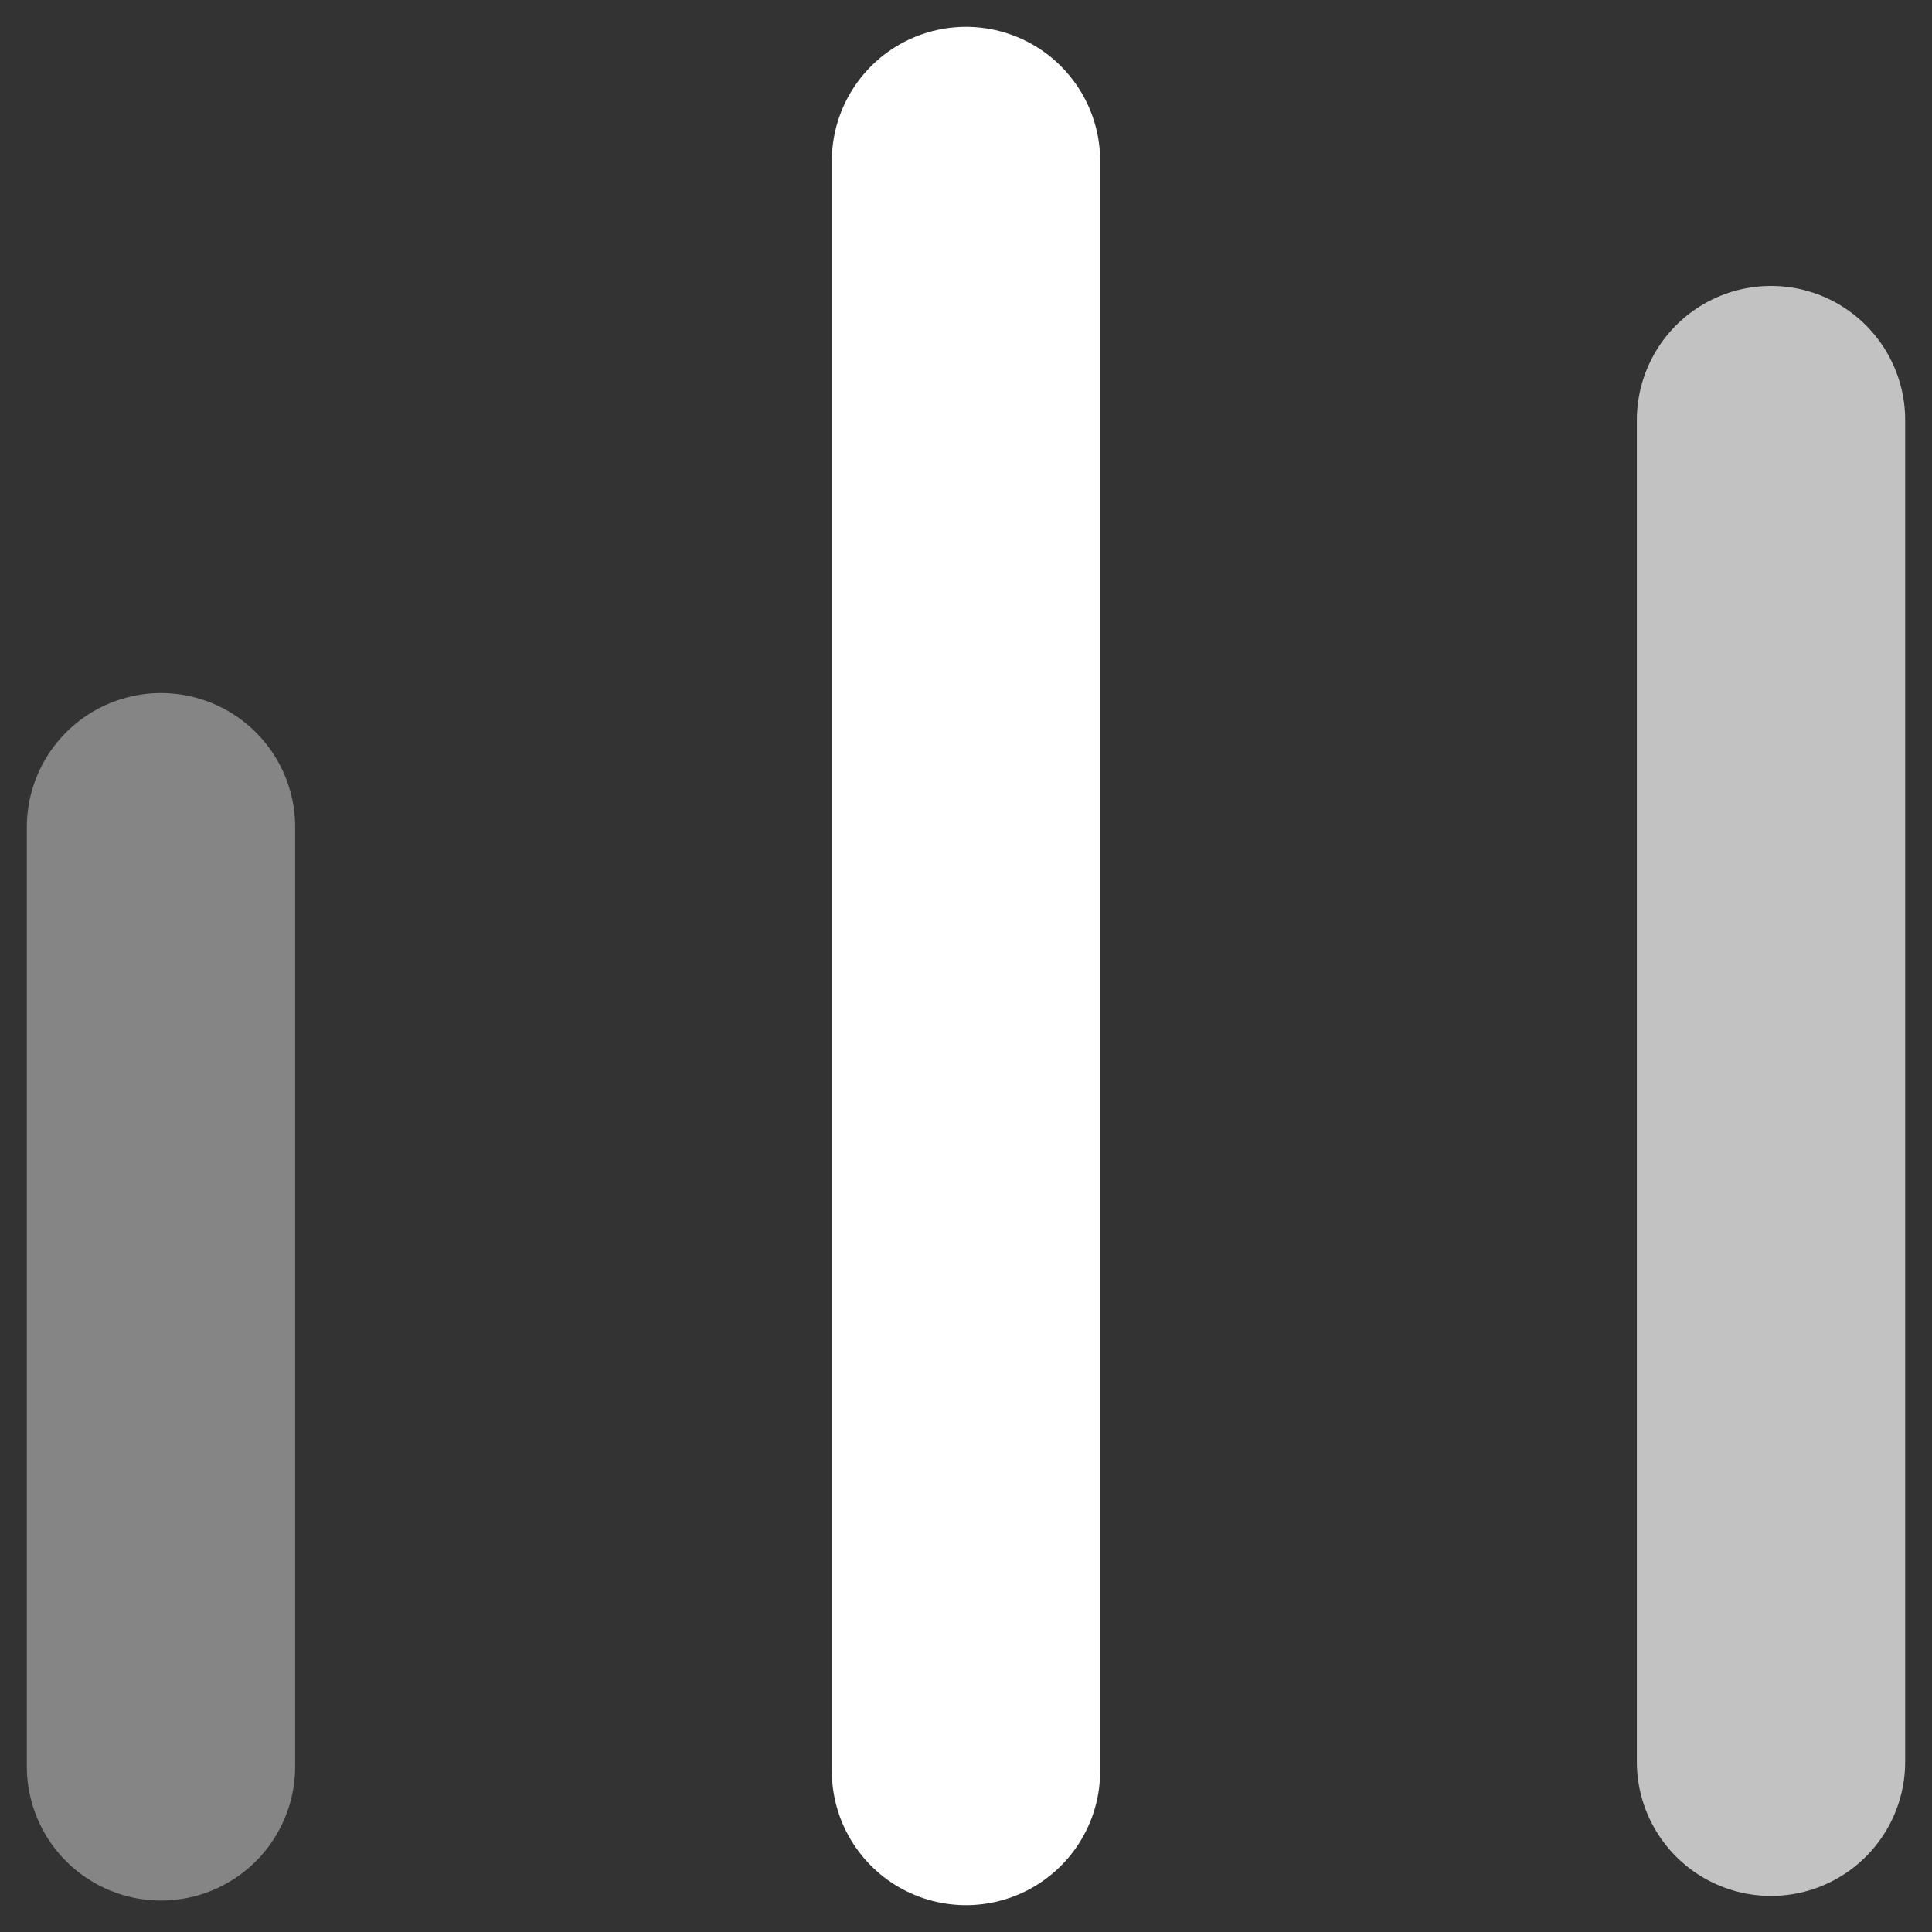 <svg width="36" height="36" viewBox="0 0 36 36" fill="none" xmlns="http://www.w3.org/2000/svg">
<rect x="0" y="0" width="36" height="36" fill="#333333" stroke="none"/>
<path d="M3 15.414V32.914" stroke="white" stroke-opacity="0.4" stroke-width="5" stroke-linecap="round"/>
<path d="M18 3L18 33" stroke="white" stroke-width="5" stroke-linecap="round"/>
<path d="M33 7.828L33 32.828" stroke="white" stroke-opacity="0.7" stroke-width="5" stroke-linecap="round"/>
</svg>
